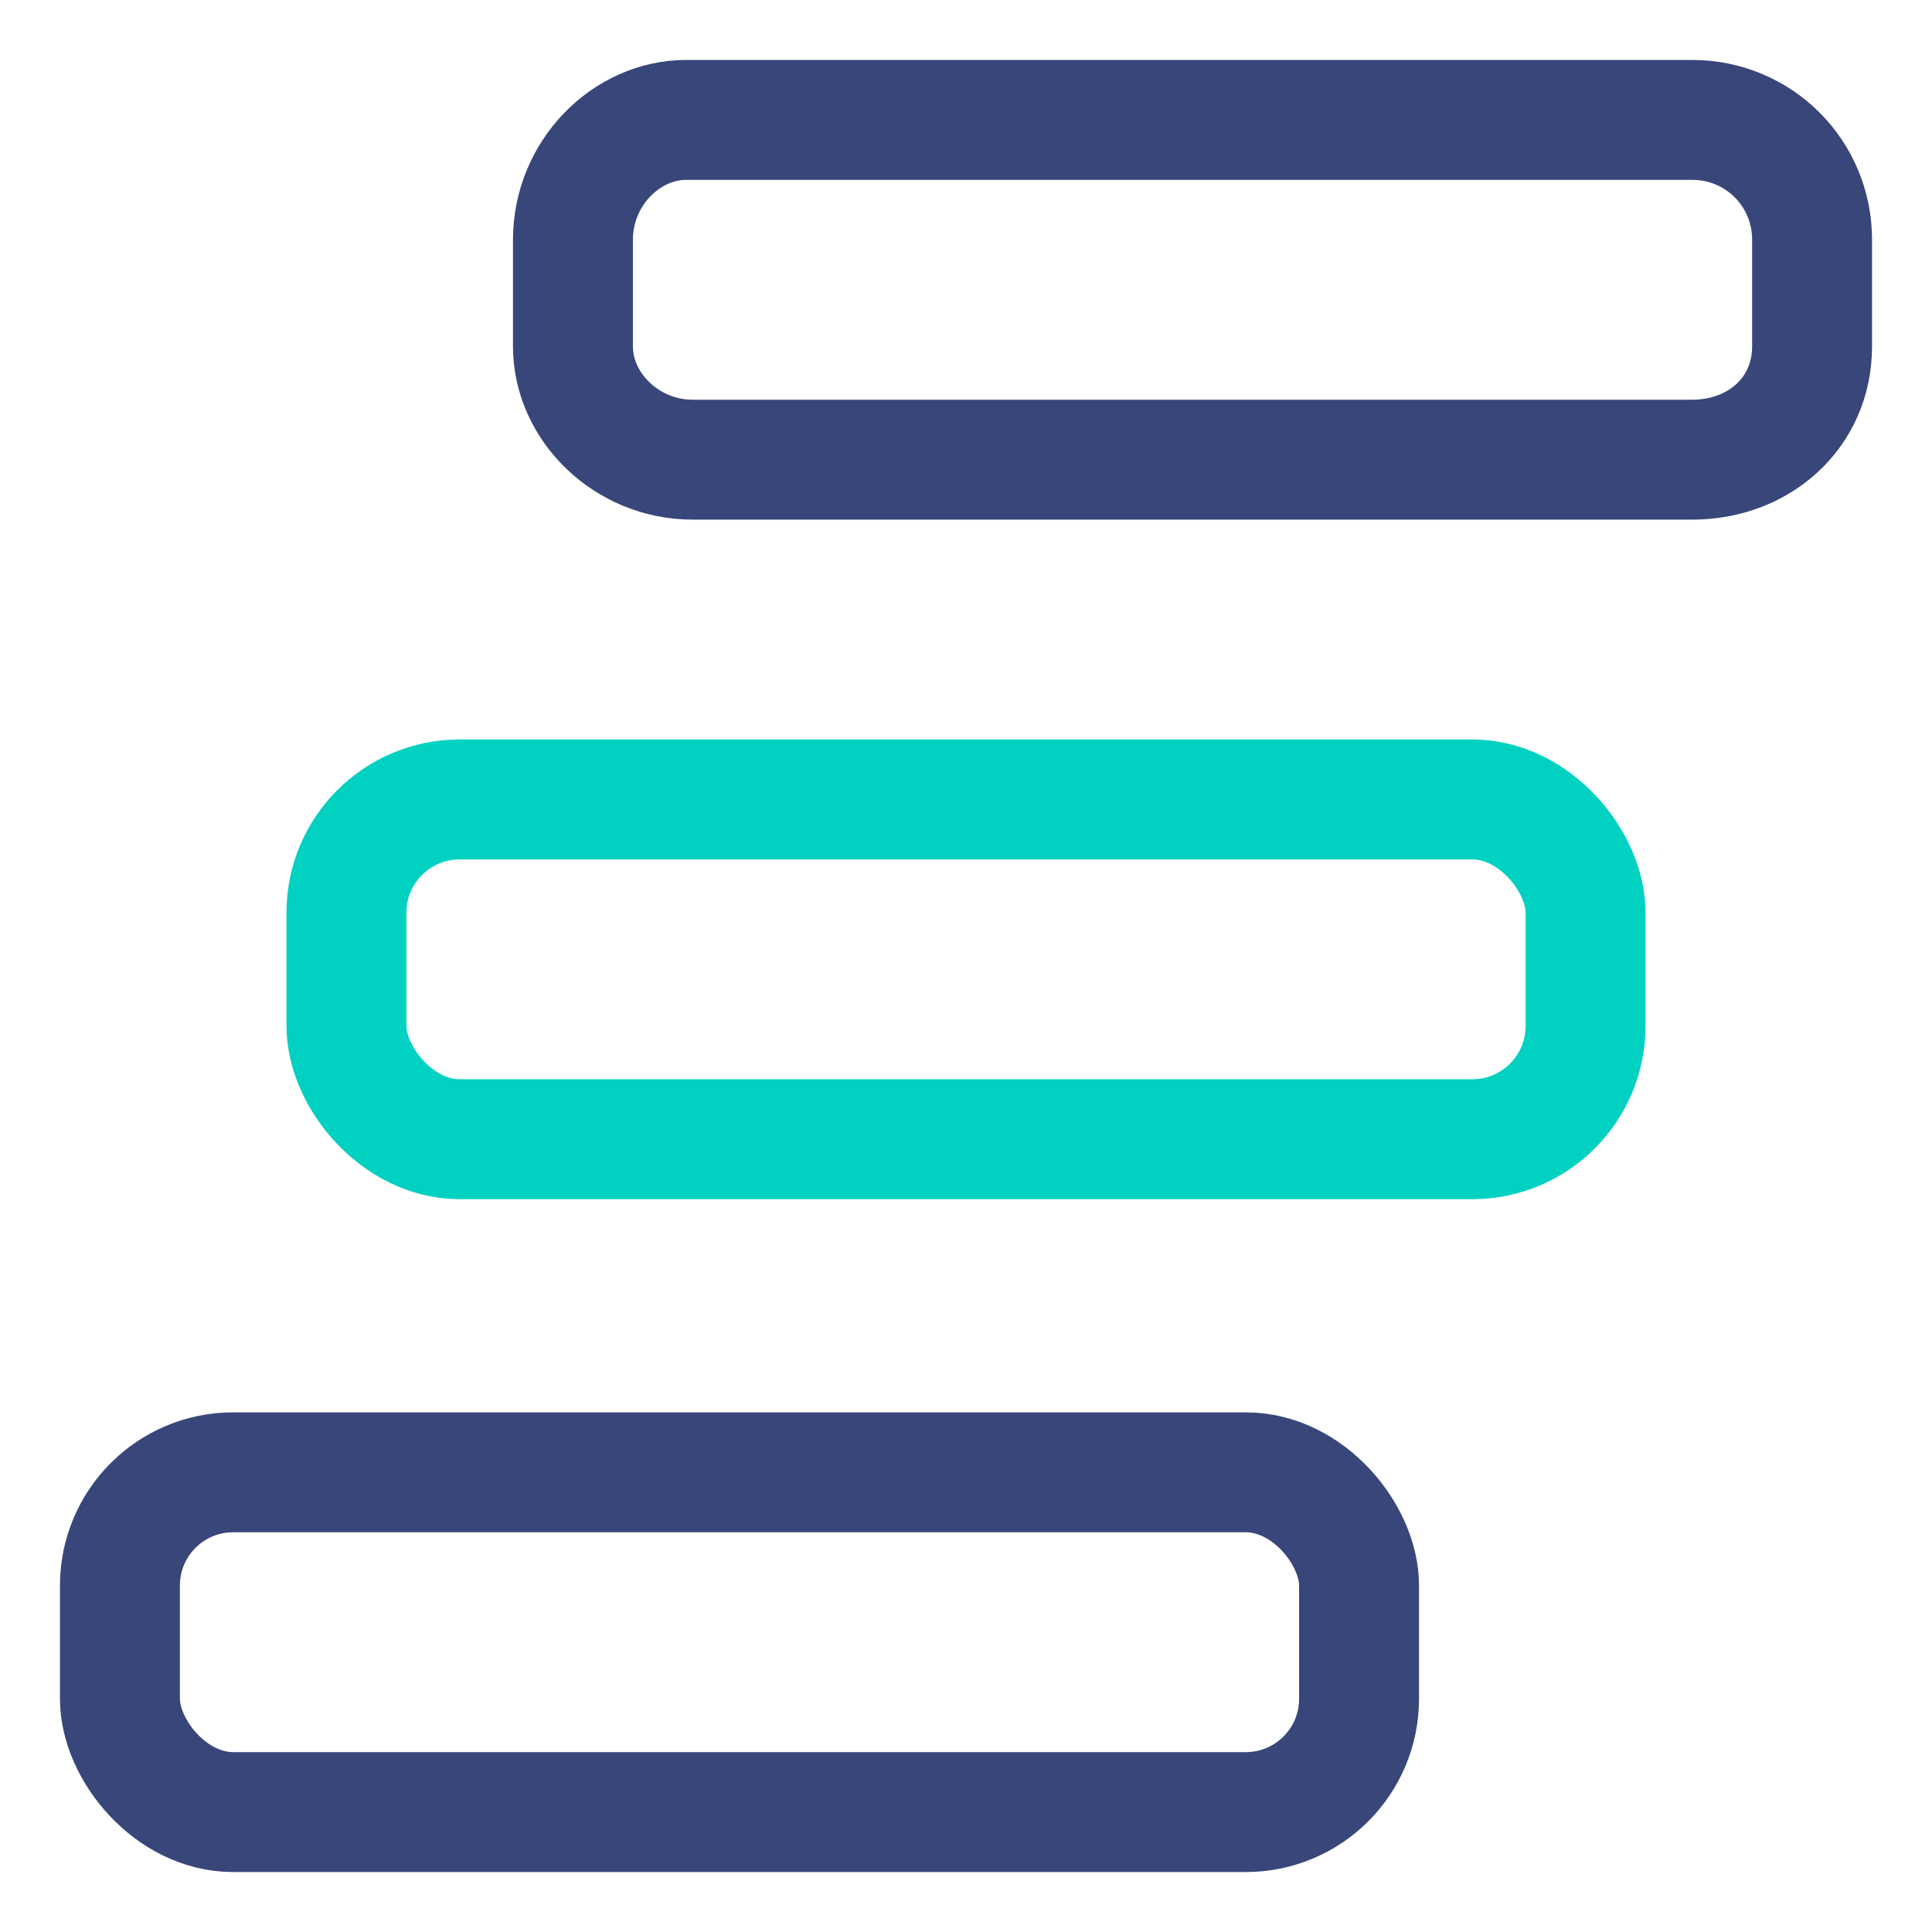 <svg width="29" height="29" viewBox="0 0 29 29" xmlns="http://www.w3.org/2000/svg">
  <g transform="translate(1 1)" stroke-width="1.8" fill="none" fill-rule="evenodd" stroke-linecap="round" stroke-linejoin="round">
    <path d="M9.3.8h15.1c1 0 1.8.8 1.8 1.8v1.6c0 1-.8 1.7-1.8 1.7h-15c-1 0-1.8-.8-1.8-1.7V2.6c0-1 .8-1.8 1.7-1.8z" stroke="#38467A"/>
    <rect stroke="#00D1C1" x="4.2" y="11" width="18.6" height="5.1" rx="1.7"/>
    <rect stroke="#38467A" x=".8" y="21.1" width="18.6" height="5.1" rx="1.7"/>
  </g>
</svg>
